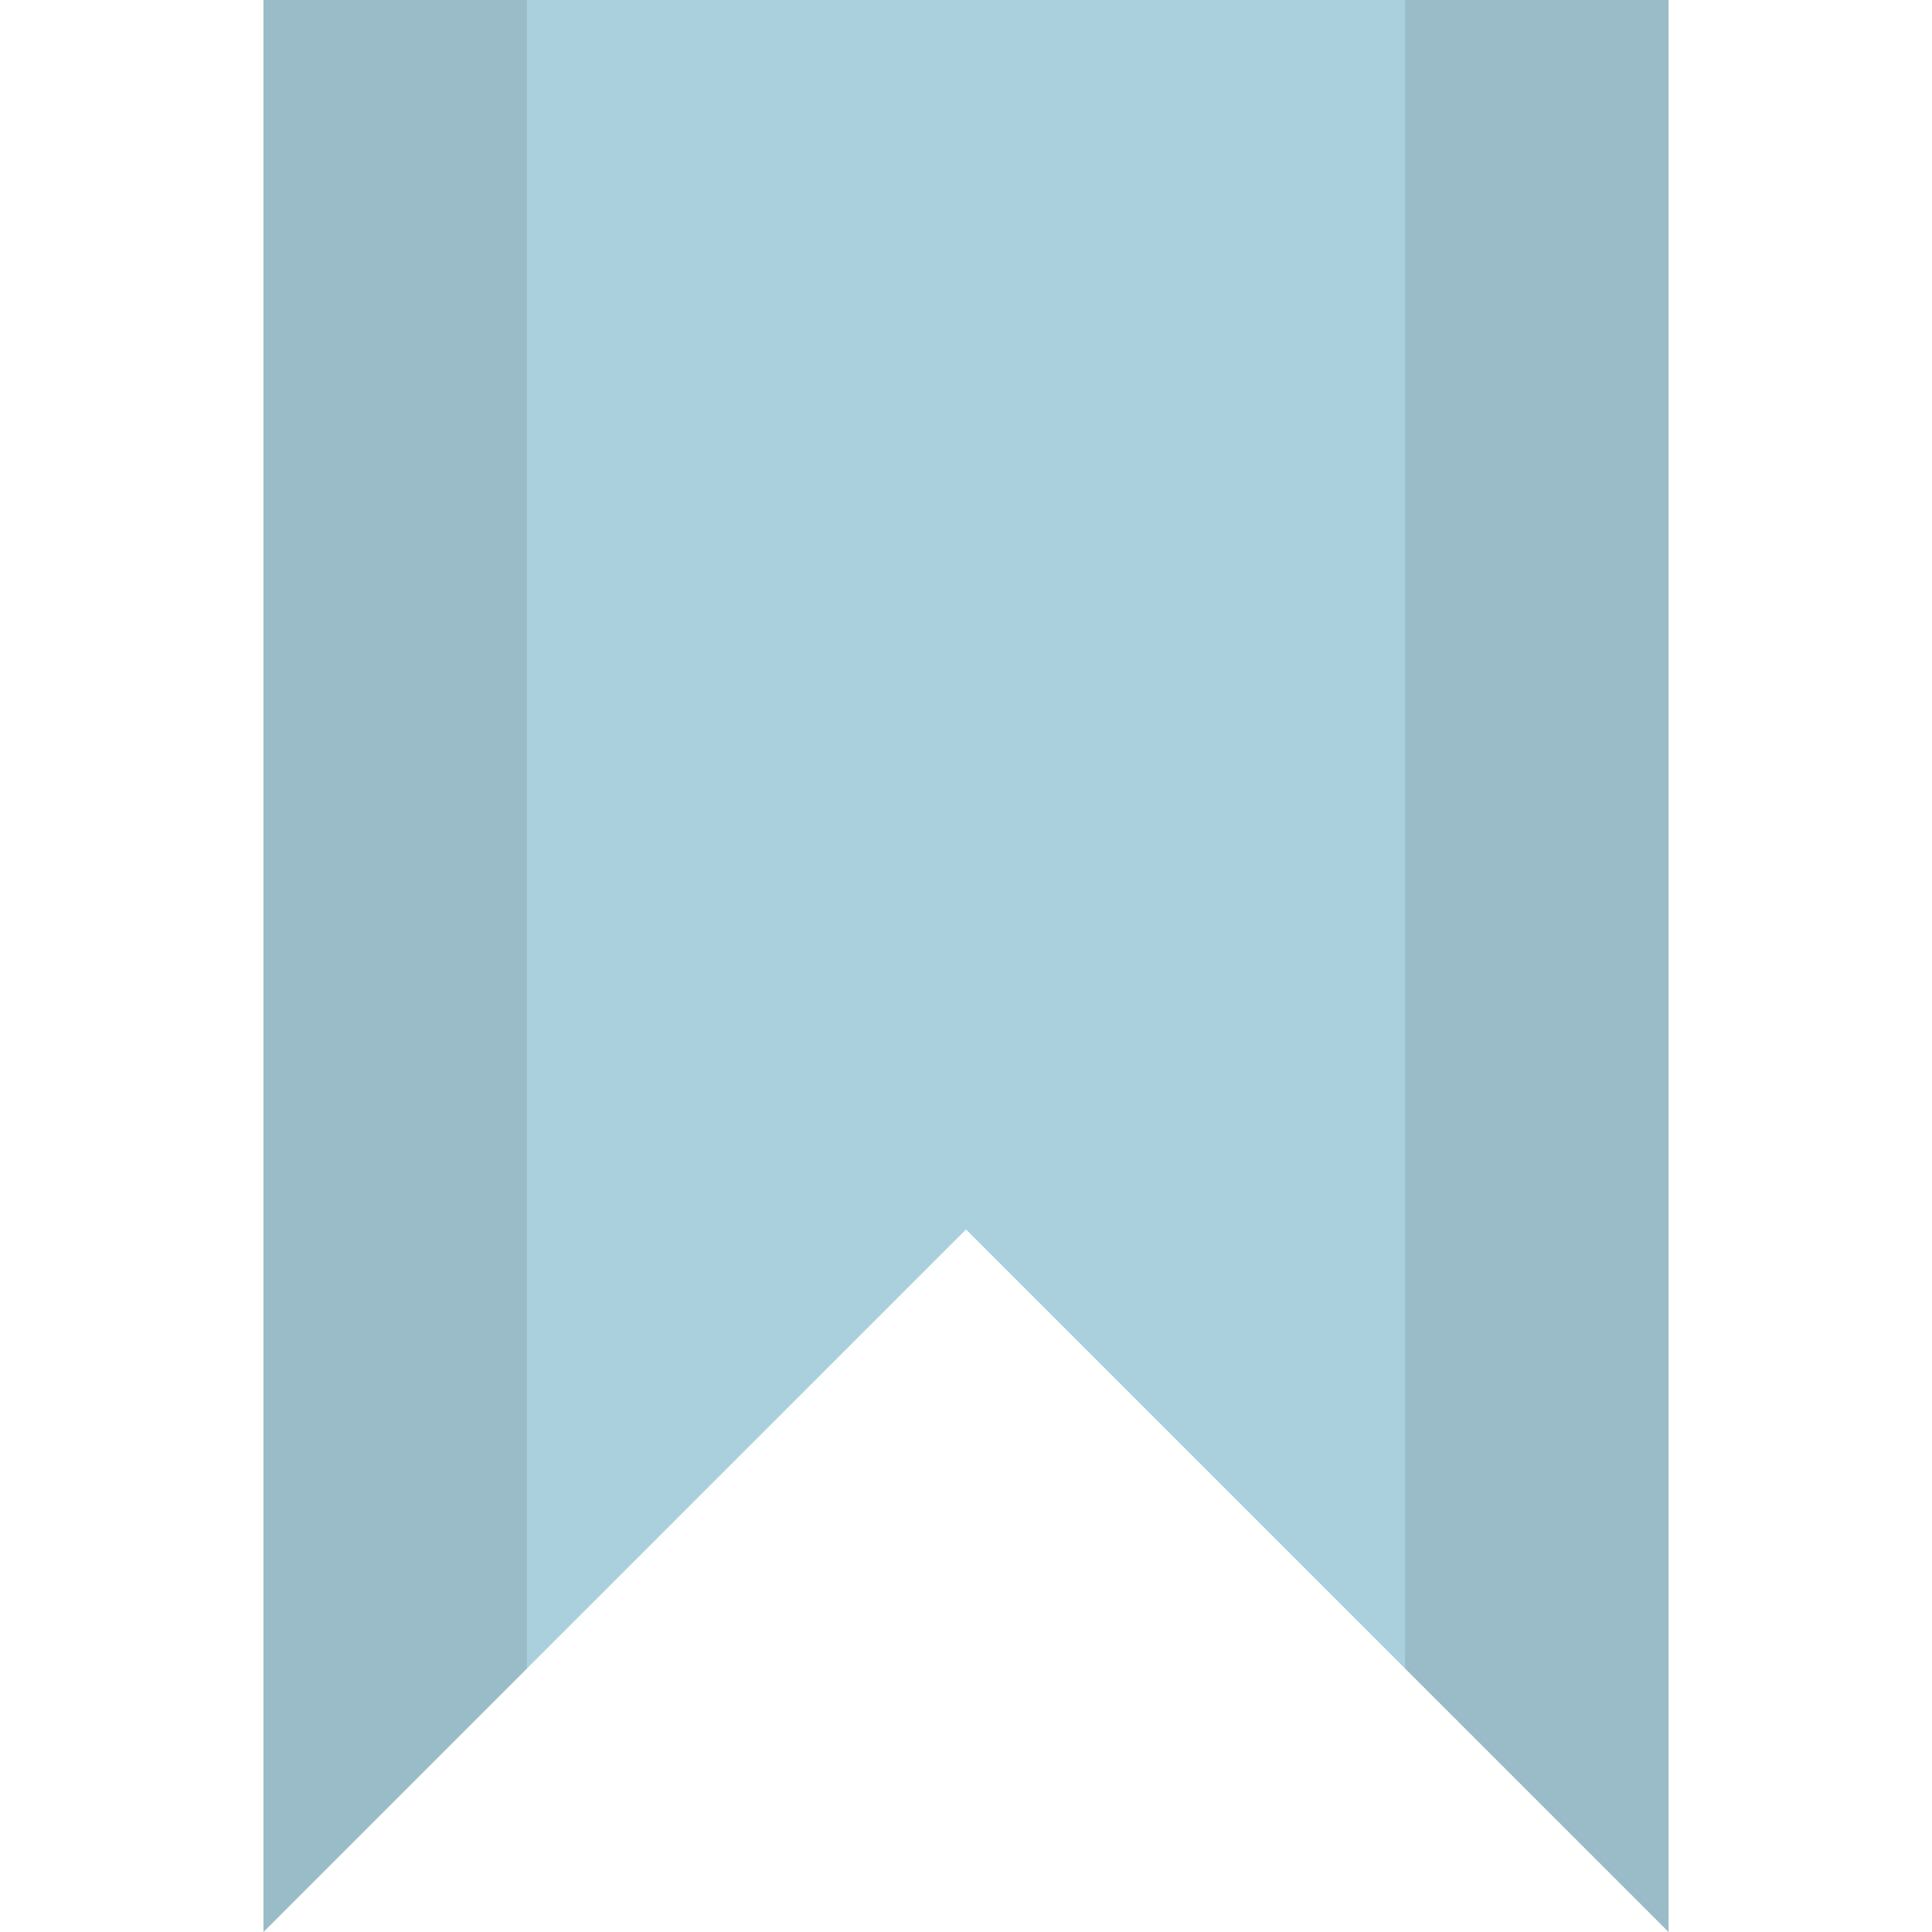 <svg width="22" xmlns="http://www.w3.org/2000/svg" height="22" viewBox="0 0 22 22">
<g style="fill-rule:evenodd">
<path style="fill:#aad0de" d="m 3,0 16,0 0,22 -8,-8 -8,8 z"/>
<path style="fill-opacity:.1" d="M 3 0 L 3 22 L 6 19 L 6 0 L 3 0 z M 16 0 L 16 19 L 19 22 L 19 0 L 16 0 z "/>
</g>
</svg>
